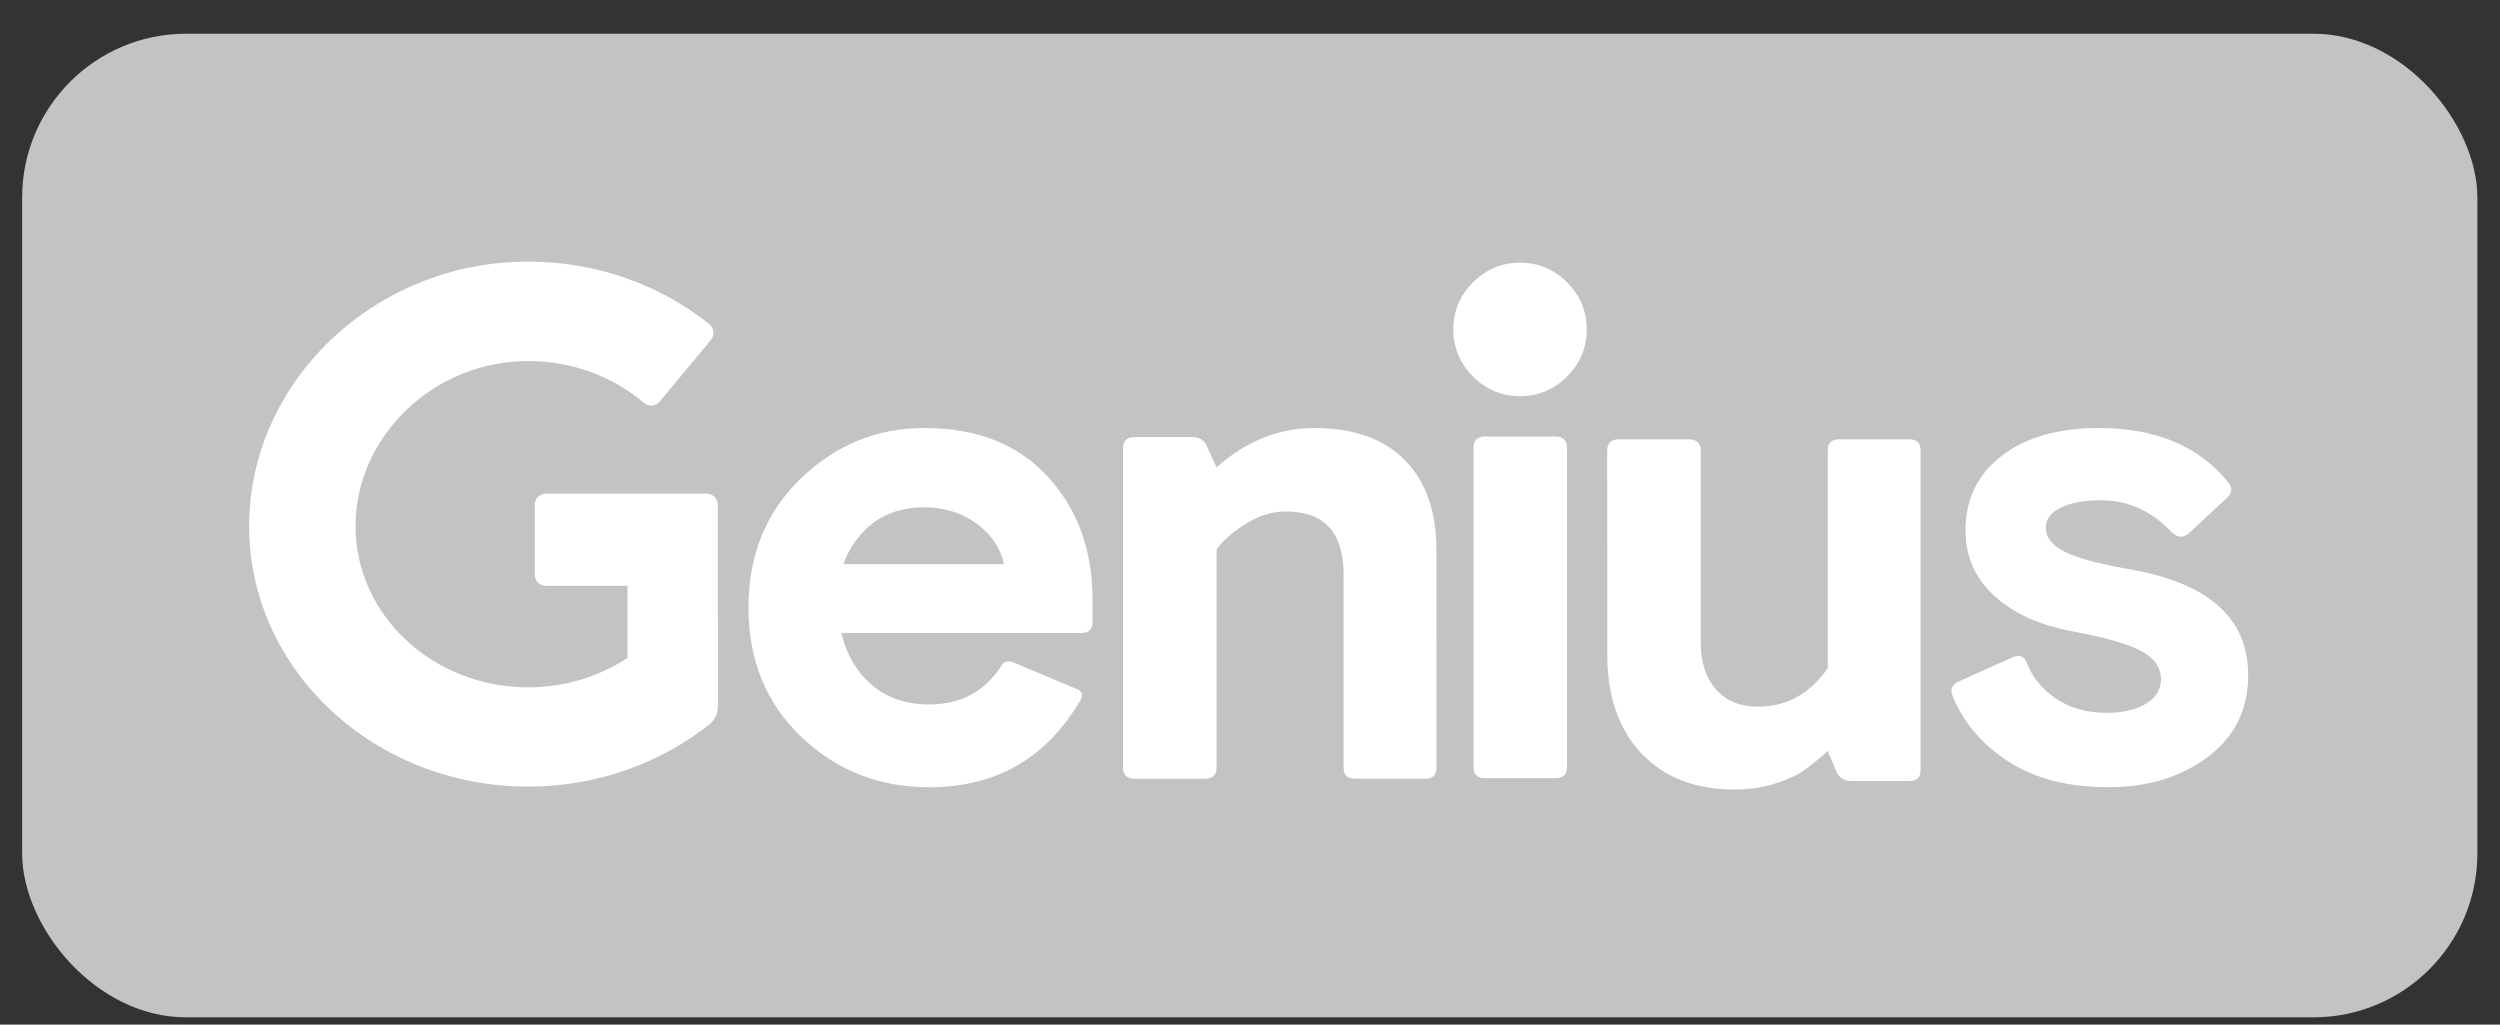 <svg height="25" viewBox="0 0 61 25" width="61" xmlns="http://www.w3.org/2000/svg"><rect x="0" y="0" width="61" height="25" fill="#333333" stroke="none"/><g fill="none" fill-rule="evenodd"><rect fill="#c1c3c4" fill-rule="nonzero" height="24" rx="4" width="59.908" x=".54" y=".823"/><g fill="#fff"><path d="m52.728 16.571c0 .252-.121.452-.366.6-.243.147-.565.222-.962.222-.477 0-.886-.114-1.227-.342s-.578-.519-.716-.873c-.067-.17-.187-.216-.358-.137l-1.294.581c-.182.081-.233.205-.153.377.261.64.713 1.167 1.354 1.583.642.416 1.455.625 2.444.625.954 0 1.759-.245 2.418-.736.658-.491.987-1.159.987-2.002 0-1.393-.976-2.255-2.929-2.585-.716-.126-1.228-.266-1.541-.419-.312-.154-.468-.352-.468-.591 0-.205.122-.369.366-.488.245-.12.572-.18.979-.18.659 0 1.232.257 1.72.771.136.137.273.154.409.051l.92-.856c.159-.126.176-.264.051-.411-.716-.879-1.766-1.318-3.151-1.318-.987 0-1.777.226-2.366.676-.59.45-.886 1.059-.886 1.823 0 .64.235 1.174.708 1.601.471.429 1.11.717 1.915.865.795.147 1.35.307 1.669.479.317.172.476.399.476.684z" fill-rule="nonzero"/><path d="m39.217 15.96c0 1.026.278 1.835.834 2.422.557.588 1.311.882 2.265.882.363 0 .695-.049.997-.145.301-.097.534-.203.698-.318.164-.114.36-.273.588-.479l.204.496c.067.16.199.239.391.239h1.396c.182 0 .273-.091.273-.273v-7.79c0-.183-.091-.275-.273-.275h-1.72c-.181 0-.272.092-.272.275v5.307c-.432.627-.999.941-1.703.941-.443 0-.787-.142-1.03-.427-.245-.285-.366-.662-.366-1.13v-4.691c0-.183-.097-.275-.291-.275h-1.703c-.192 0-.289.092-.289.275z" fill-rule="nonzero"/><path d="m35.461 8.038c0 .445.16.827.48 1.148.321.319.703.48 1.148.48s.827-.161 1.148-.48c.319-.321.48-.703.48-1.148s-.161-.827-.48-1.148c-.321-.321-.703-.48-1.148-.48s-.827.16-1.148.48c-.321.321-.48.703-.48 1.148z" fill-rule="nonzero"/><path d="m35.954 18.715c0 .183.096.273.289.273h1.703c.194 0 .289-.09.289-.273v-7.79c0-.182-.096-.274-.289-.274h-1.703c-.194 0-.289.092-.289.274z" fill-rule="nonzero"/><path d="m35.048 13.422c0-.948-.258-1.681-.775-2.2s-1.252-.779-2.206-.779c-.862 0-1.657.319-2.383.959l-.222-.48c-.057-.17-.182-.257-.374-.257h-1.397c-.192 0-.289.092-.289.274v7.79c0 .182.097.273.289.273h1.703c.194 0 .29-.091.29-.273v-5.325c.17-.229.414-.44.732-.633.317-.195.636-.292.954-.292.943 0 1.414.514 1.414 1.541v4.708c0 .182.091.273.273.273h1.719c.181 0 .273-.091.273-.273z" fill-rule="nonzero"/><path d="m26.659 15.168c0 .183-.09.275-.272.275h-5.859c.125.525.373.947.741 1.267.368.319.838.479 1.405.479.772 0 1.361-.319 1.77-.959.069-.103.176-.119.324-.051l1.465.617c.17.057.21.16.118.308-.829 1.403-2.054 2.105-3.677 2.105-1.227 0-2.268-.411-3.126-1.232-.857-.822-1.286-1.873-1.286-3.151 0-1.278.426-2.328 1.278-3.15.851-.821 1.856-1.232 3.014-1.232 1.283 0 2.288.396 3.014 1.19.726.792 1.089 1.789 1.089 2.987zm-2.826-2.388c-.364-.268-.789-.402-1.278-.402-.499 0-.917.127-1.252.384s-.576.591-.724 1.002h3.917c-.079-.388-.3-.717-.663-.984z"/><path d="m17.517 17.244c0 .163-.07.315-.198.421-1.191.952-2.743 1.528-4.433 1.528-3.758 0-6.807-2.849-6.807-6.357 0-3.511 3.05-6.453 6.807-6.453 1.688 0 3.234.575 4.422 1.528.057.046.092.111.098.182.008.073-.014.144-.06.201-.304.366-.936 1.129-1.248 1.503-.046.057-.114.092-.187.098-.073.005-.144-.019-.198-.065-.749-.635-1.739-1.02-2.827-1.02-2.325 0-4.211 1.856-4.211 4.027s1.886 3.934 4.211 3.934c.903 0 1.739-.266 2.425-.719v-1.758s-1.389 0-1.992 0c-.07 0-.141-.027-.193-.079-.049-.051-.079-.119-.079-.193 0-.431 0-1.273 0-1.704 0-.073.03-.141.079-.193.052-.049.122-.079.193-.079h3.926c.149 0 .271.122.271.271z"/></g></g></svg>